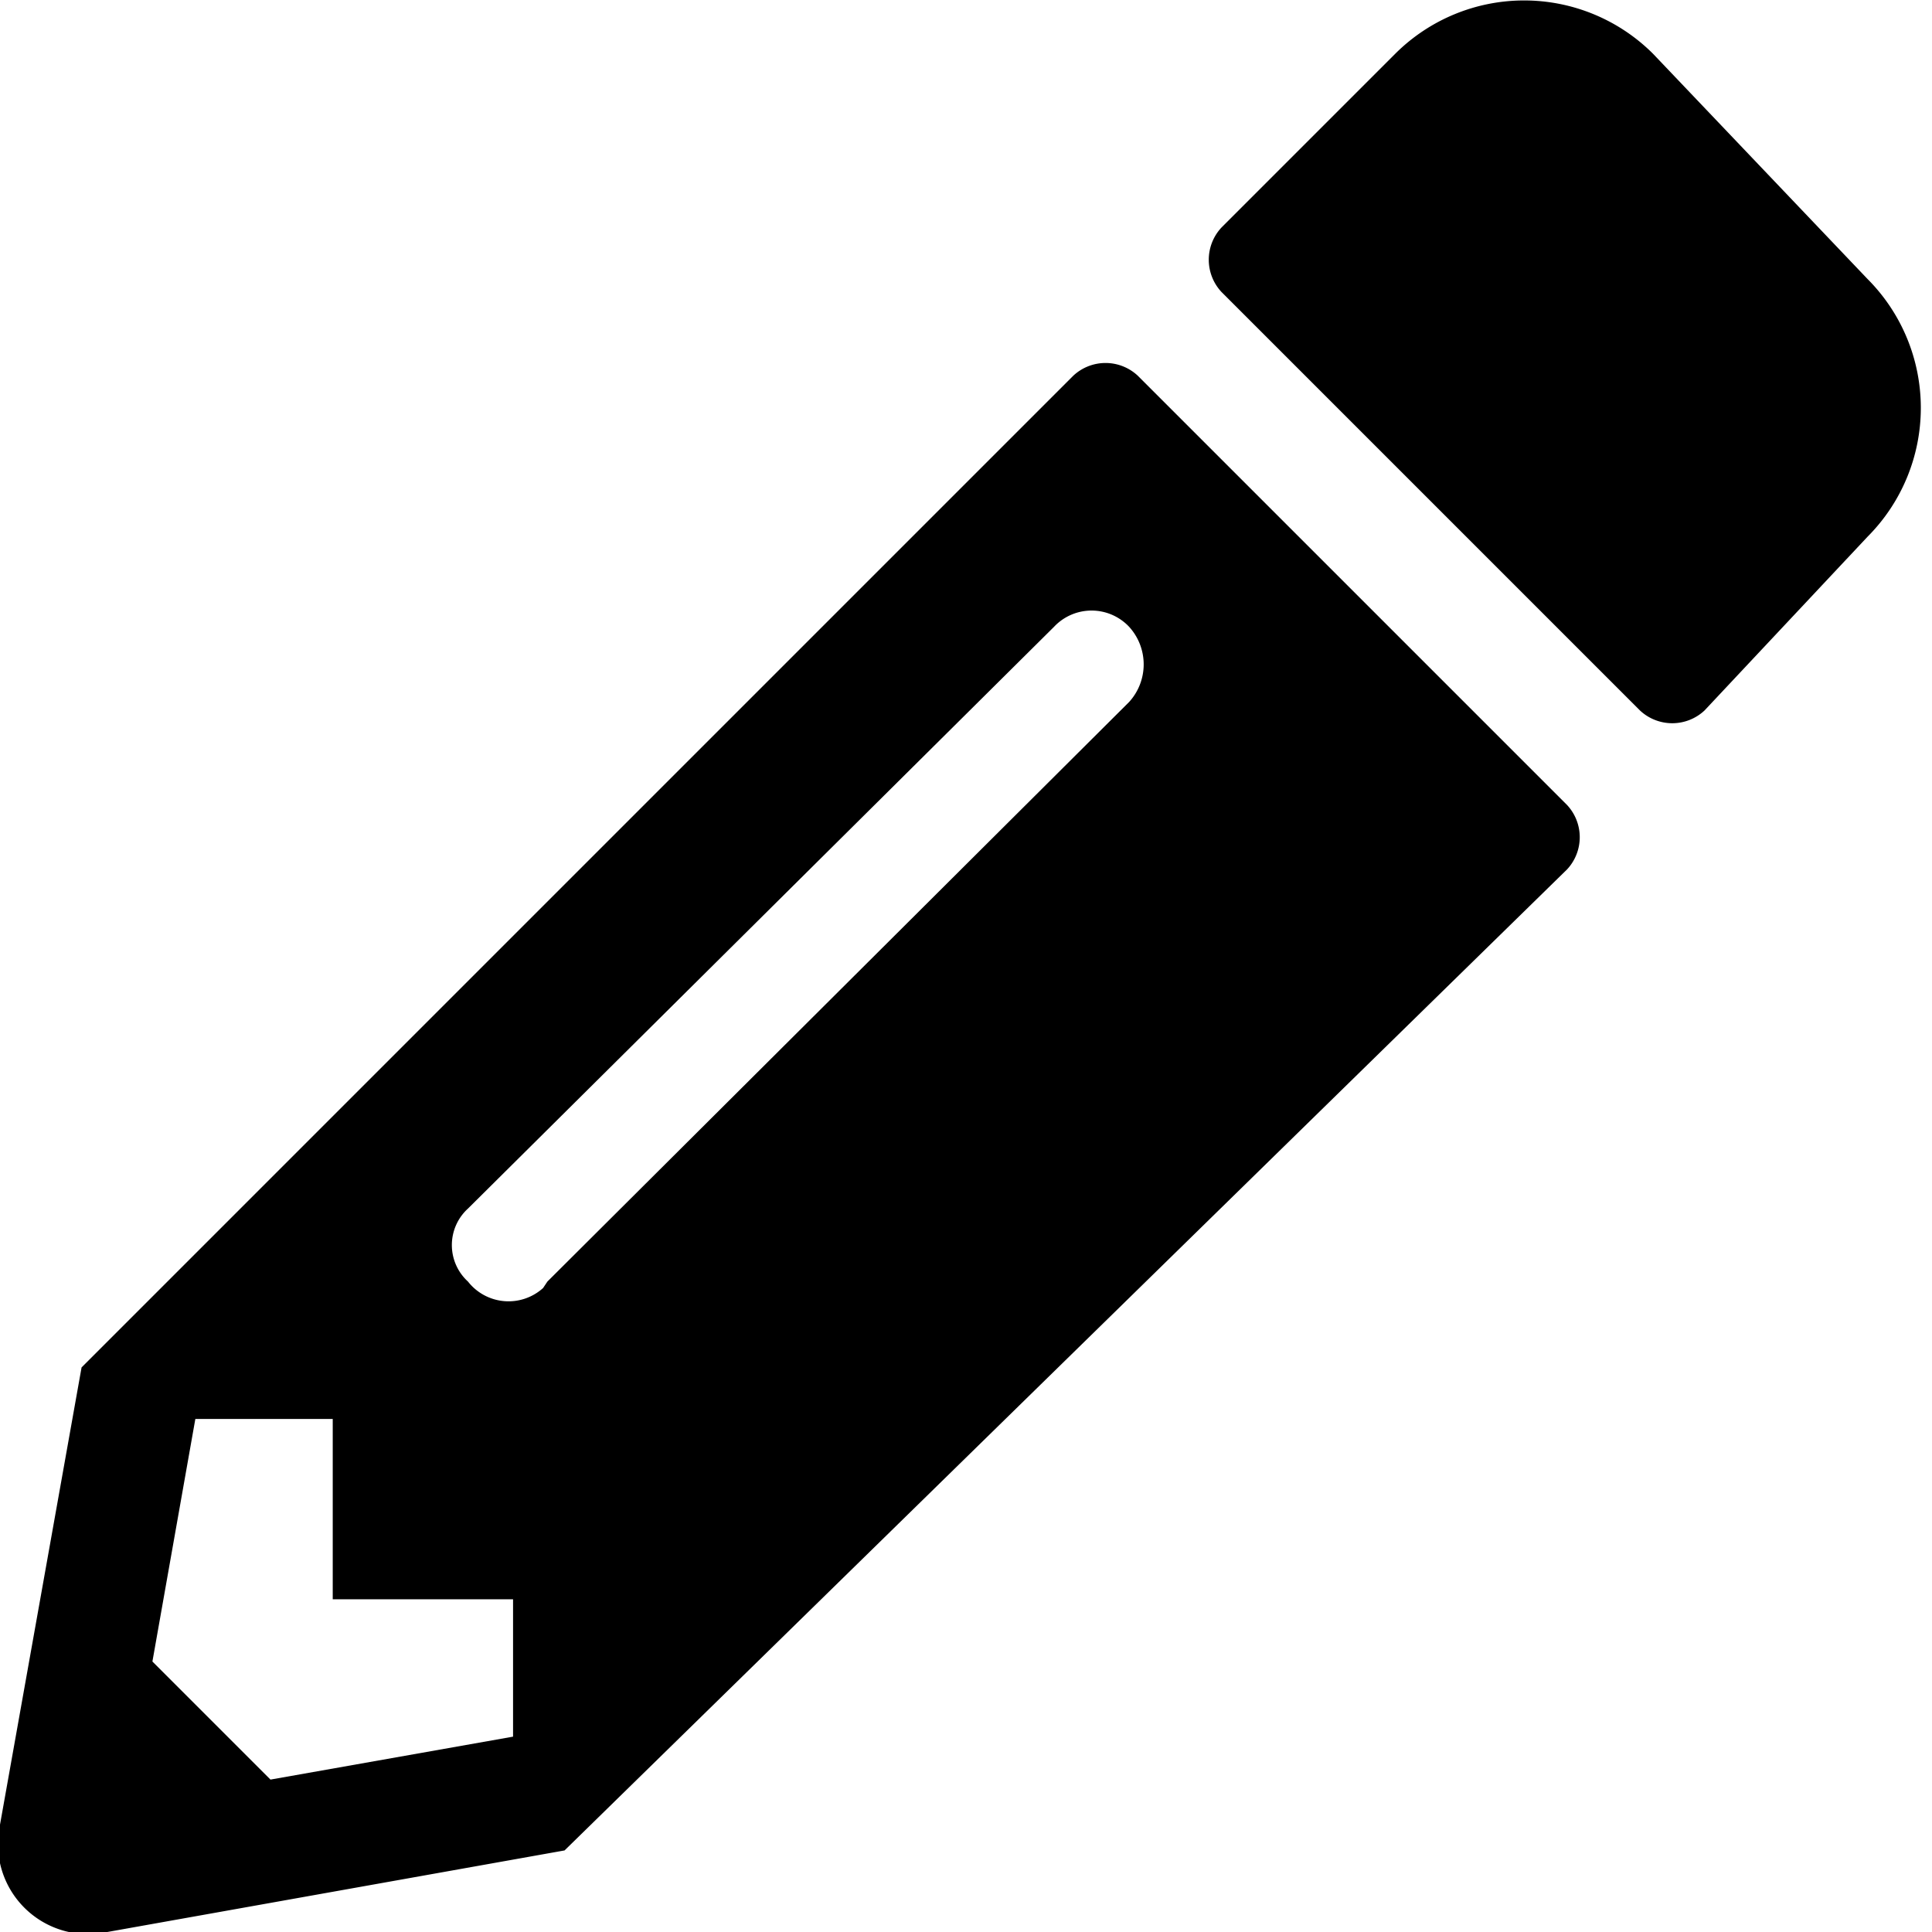 <svg xmlns="http://www.w3.org/2000/svg" viewBox="0 0 9 9">
    <title>Seleccionar Reclamos</title>
    <g id="Capa_2" data-name="Capa 2">
        <g id="Layer_1" data-name="Layer 1">
            <path style="fill: currentColor;" class="cls-1" d="M5.3,1.75l2,2a.22.22,0,0,1,0,.3L2.63,8.62.5,9A.42.42,0,0,1,0,8.5L.38,6.37,5,1.75A.22.22,0,0,1,5.3,1.75ZM1.55,6.61H.91L.71,7.74l.55.55,1.13-.2V7.45H1.55Zm1-.64,2.71-2.7a.26.26,0,0,0,0-.35.24.24,0,0,0-.35,0L2.18,5.63a.23.23,0,0,0,0,.34A.24.24,0,0,0,2.53,6ZM7.94,3.31a.22.22,0,0,1-.3,0L5.69,1.36a.22.22,0,0,1,0-.3L6.5.25a.85.85,0,0,1,1.2,0l1,1.05a.85.85,0,0,1,0,1.2Z" />
        </g>
    </g>
</svg>